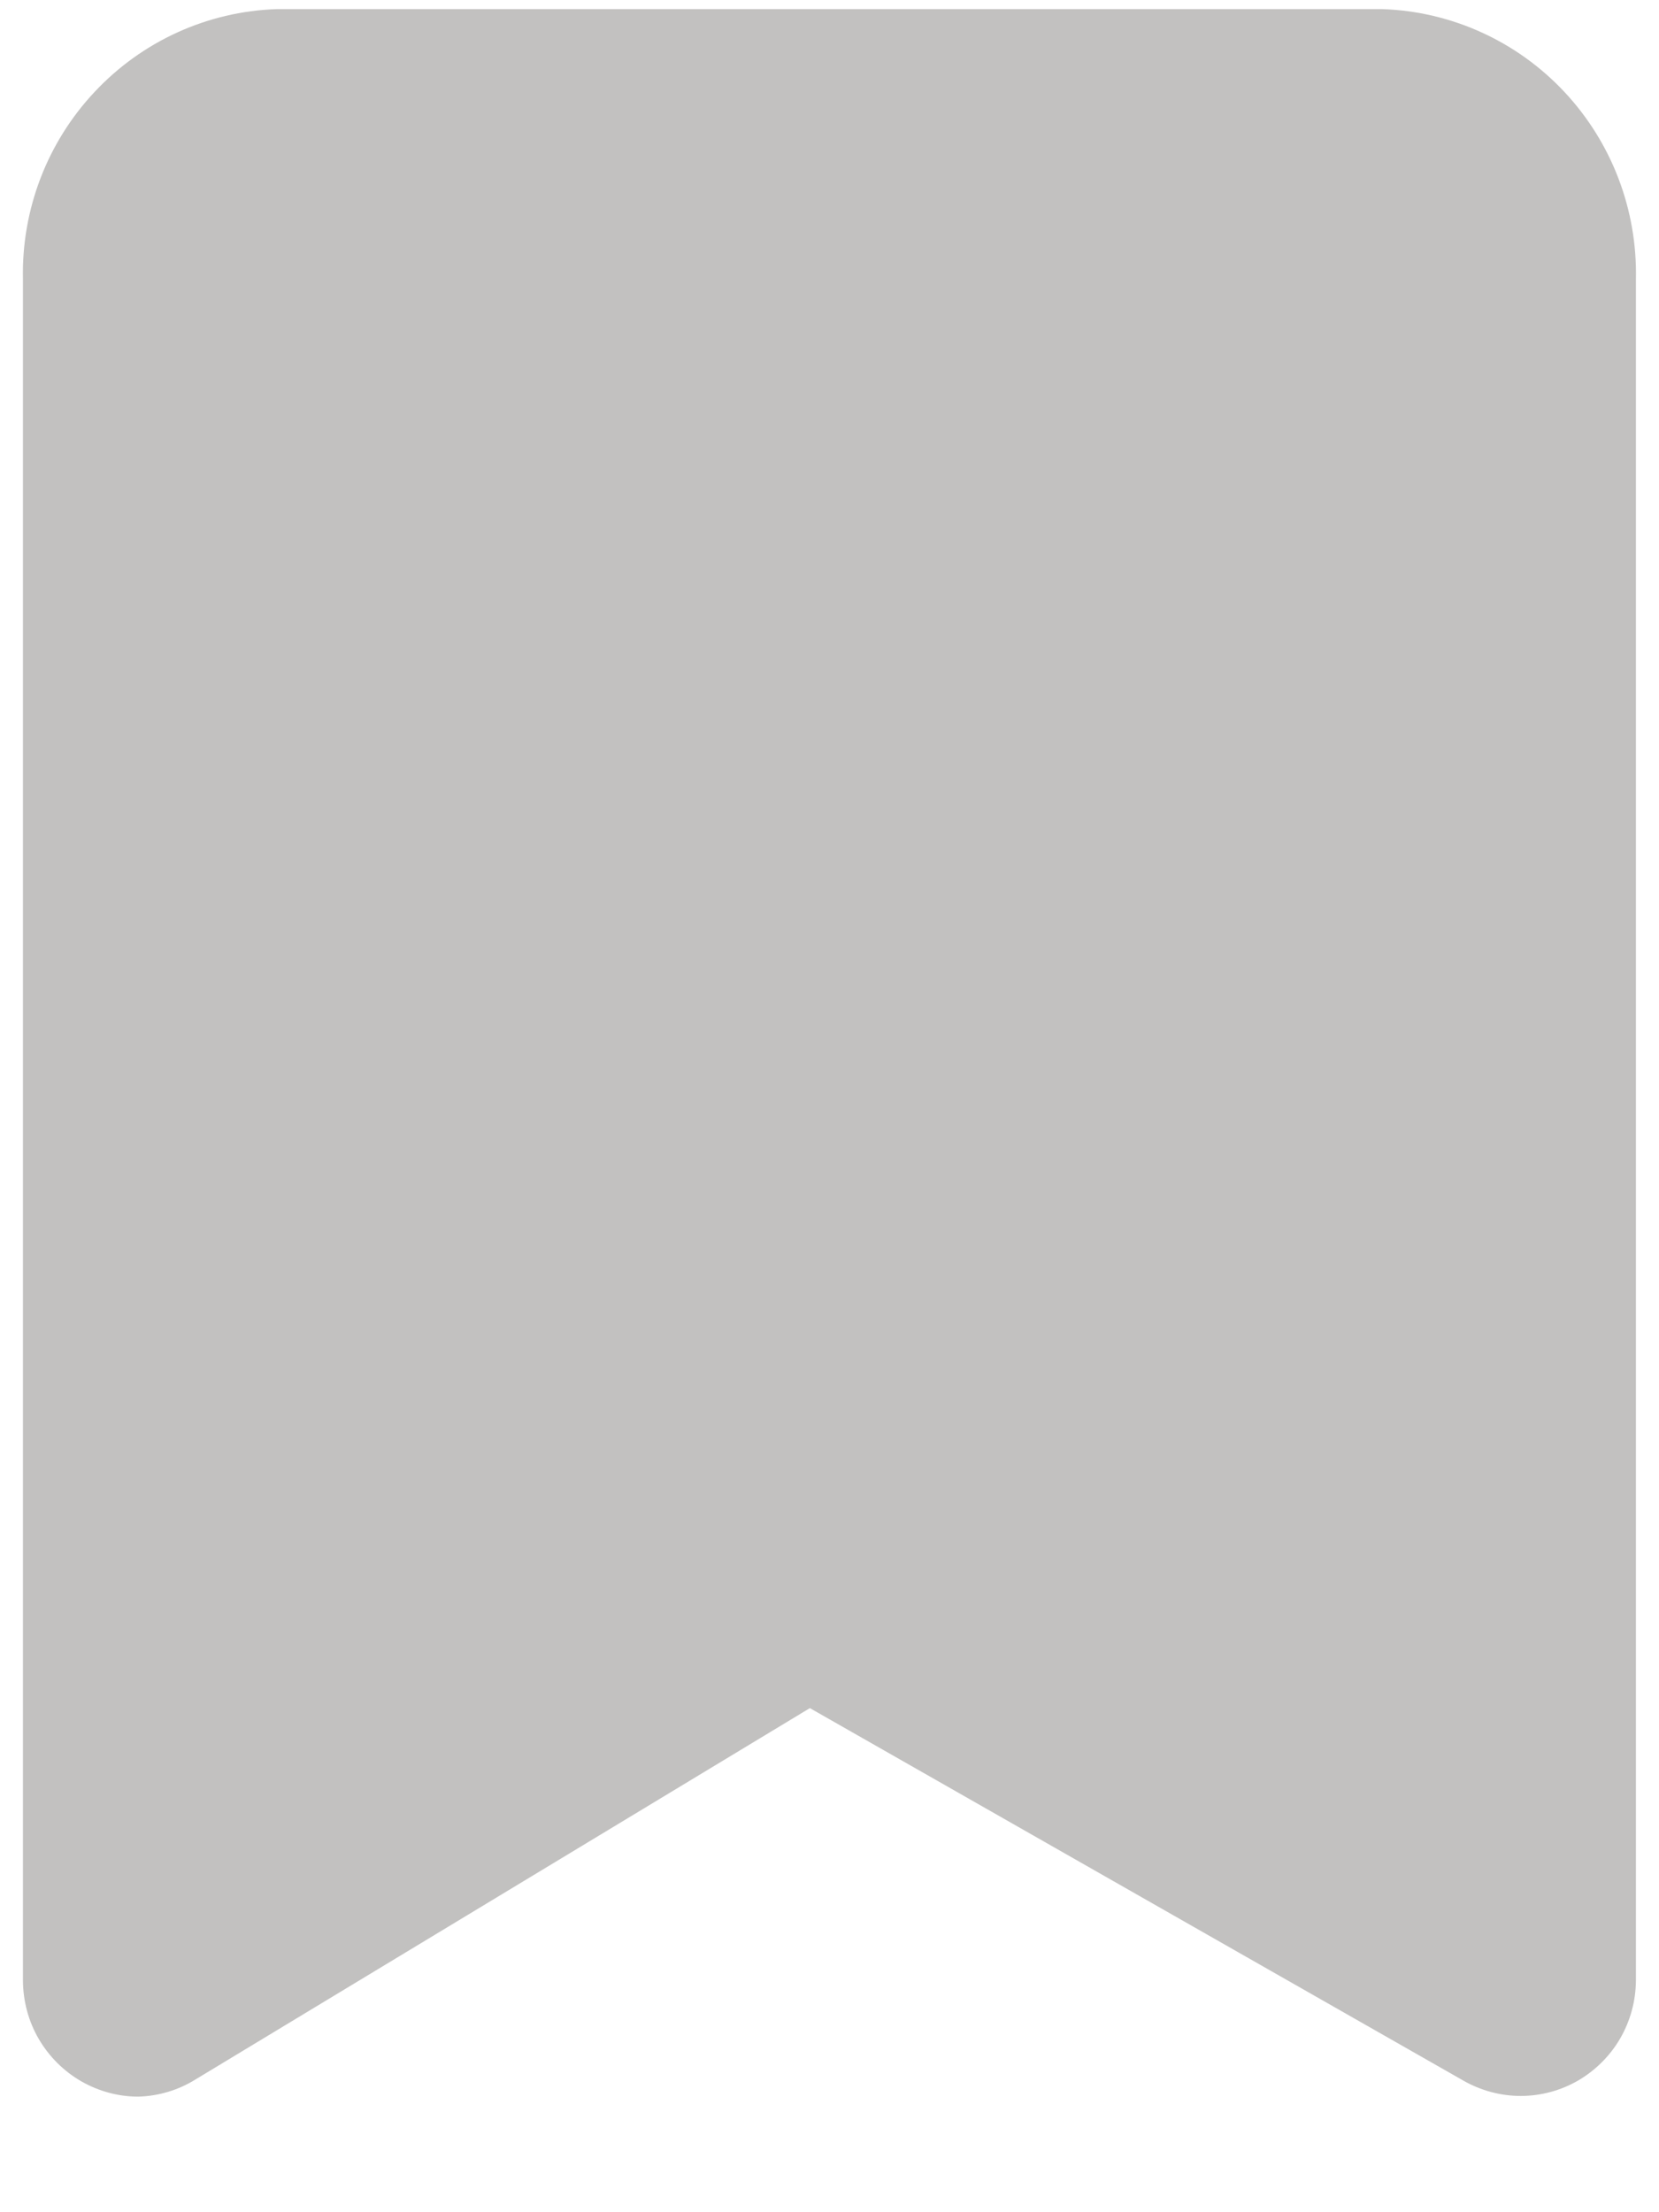 <svg width="12" height="16" viewBox="0 0 12 16" fill="none" xmlns="http://www.w3.org/2000/svg">
<path d="M1 15.164C0.857 15.164 0.716 15.126 0.591 15.055C0.463 14.982 0.356 14.876 0.281 14.748C0.206 14.62 0.167 14.474 0.166 14.325V2.02C0.155 1.517 0.341 1.03 0.685 0.664C1.028 0.298 1.5 0.083 2 0.066H10C10.499 0.083 10.972 0.298 11.315 0.664C11.658 1.03 11.844 1.517 11.833 2.02V14.325C11.832 14.472 11.793 14.615 11.72 14.742C11.647 14.868 11.542 14.973 11.416 15.047C11.29 15.12 11.146 15.159 11 15.159C10.854 15.159 10.71 15.12 10.583 15.047L5.858 12.354L1.417 15.038C1.291 15.117 1.147 15.16 1 15.164Z" fill="#C2C1C0"/>
</svg>
